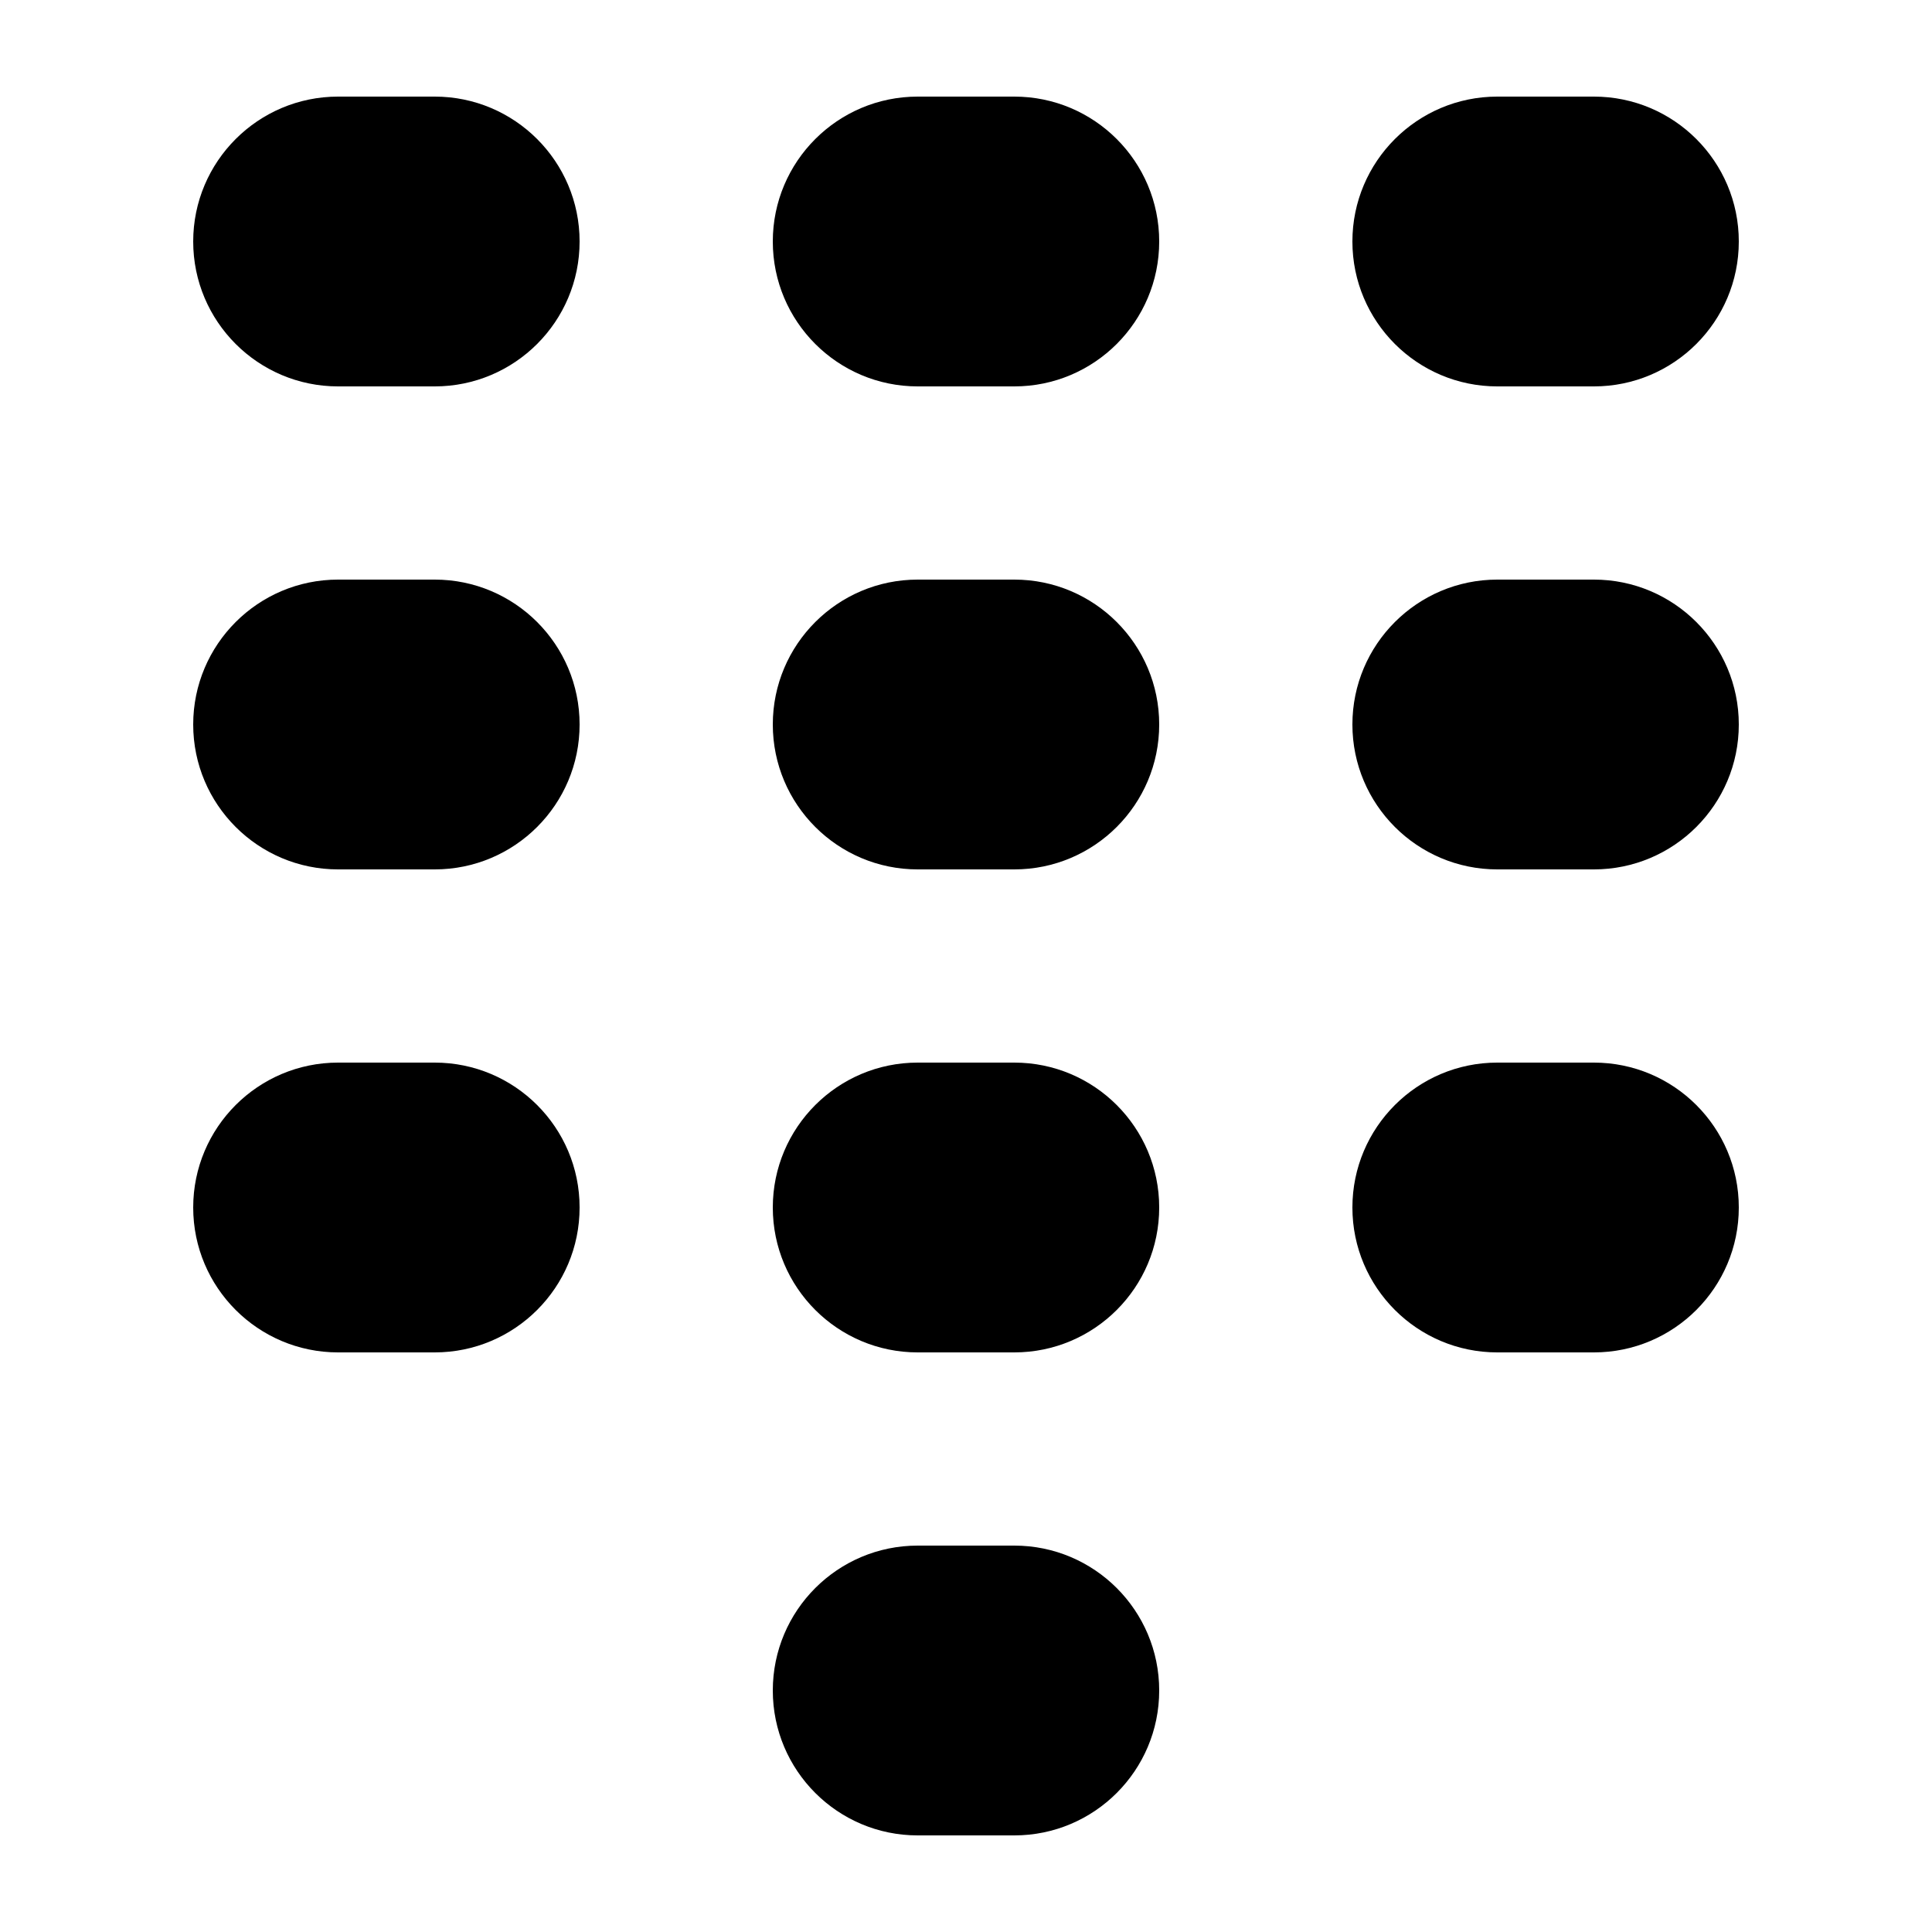 <?xml version="1.0" encoding="UTF-8"?>
<svg width="20px" height="20px" viewBox="0 0 20 20" version="1.1" xmlns="http://www.w3.org/2000/svg" xmlns:xlink="http://www.w3.org/1999/xlink">
    <title>D734639B-A469-40FB-AFFA-D8347EF0895F@2x</title>
    <g id="Cover" stroke="none" stroke-width="1" fill="none" fill-rule="evenodd">
        <g id="Icons-and-illustrations" transform="translate(-48, -194)" fill="currentColor">
            <g id="Cod" transform="translate(48, 194)">
                <path d="M12,17.5 C12,18.328 11.328,19 10.5,19 L9.5,19 C8.672,19 8,18.328 8,17.5 C8,16.672 8.672,16 9.5,16 L10.5,16 C11.328,16 12,16.672 12,17.5 Z M6,12.5 C6,13.328 5.328,14 4.5,14 L3.5,14 C2.672,14 2,13.328 2,12.5 C2,11.672 2.672,11 3.5,11 L4.5,11 C5.328,11 6,11.672 6,12.5 Z M12,12.5 C12,13.328 11.328,14 10.5,14 L9.5,14 C8.672,14 8,13.328 8,12.5 C8,11.672 8.672,11 9.5,11 L10.5,11 C11.328,11 12,11.672 12,12.5 Z M18,12.5 C18,13.328 17.328,14 16.5,14 L15.5,14 C14.672,14 14,13.328 14,12.5 C14,11.672 14.672,11 15.5,11 L16.5,11 C17.328,11 18,11.672 18,12.5 Z M6,7.5 C6,8.328 5.328,9 4.5,9 L3.5,9 C2.672,9 2,8.328 2,7.5 C2,6.672 2.672,6 3.5,6 L4.5,6 C5.328,6 6,6.672 6,7.5 Z M12,7.5 C12,8.328 11.328,9 10.5,9 L9.5,9 C8.672,9 8,8.328 8,7.5 C8,6.672 8.672,6 9.5,6 L10.5,6 C11.328,6 12,6.672 12,7.5 Z M18,7.5 C18,8.328 17.328,9 16.5,9 L15.5,9 C14.672,9 14,8.328 14,7.5 C14,6.672 14.672,6 15.5,6 L16.5,6 C17.328,6 18,6.672 18,7.5 Z M6,2.5 C6,3.328 5.328,4 4.5,4 L3.5,4 C2.672,4 2,3.328 2,2.5 C2,1.672 2.672,1 3.5,1 L4.5,1 C5.328,1 6,1.672 6,2.5 Z M12,2.5 C12,3.328 11.328,4 10.5,4 L9.5,4 C8.672,4 8,3.328 8,2.5 C8,1.672 8.672,1 9.5,1 L10.5,1 C11.328,1 12,1.672 12,2.5 Z M18,2.5 C18,3.328 17.328,4 16.5,4 L15.5,4 C14.672,4 14,3.328 14,2.5 C14,1.672 14.672,1 15.5,1 L16.5,1 C17.328,1 18,1.672 18,2.5 Z" id="🍎-Culoare"></path>
            </g>
        </g>
    </g>
</svg>